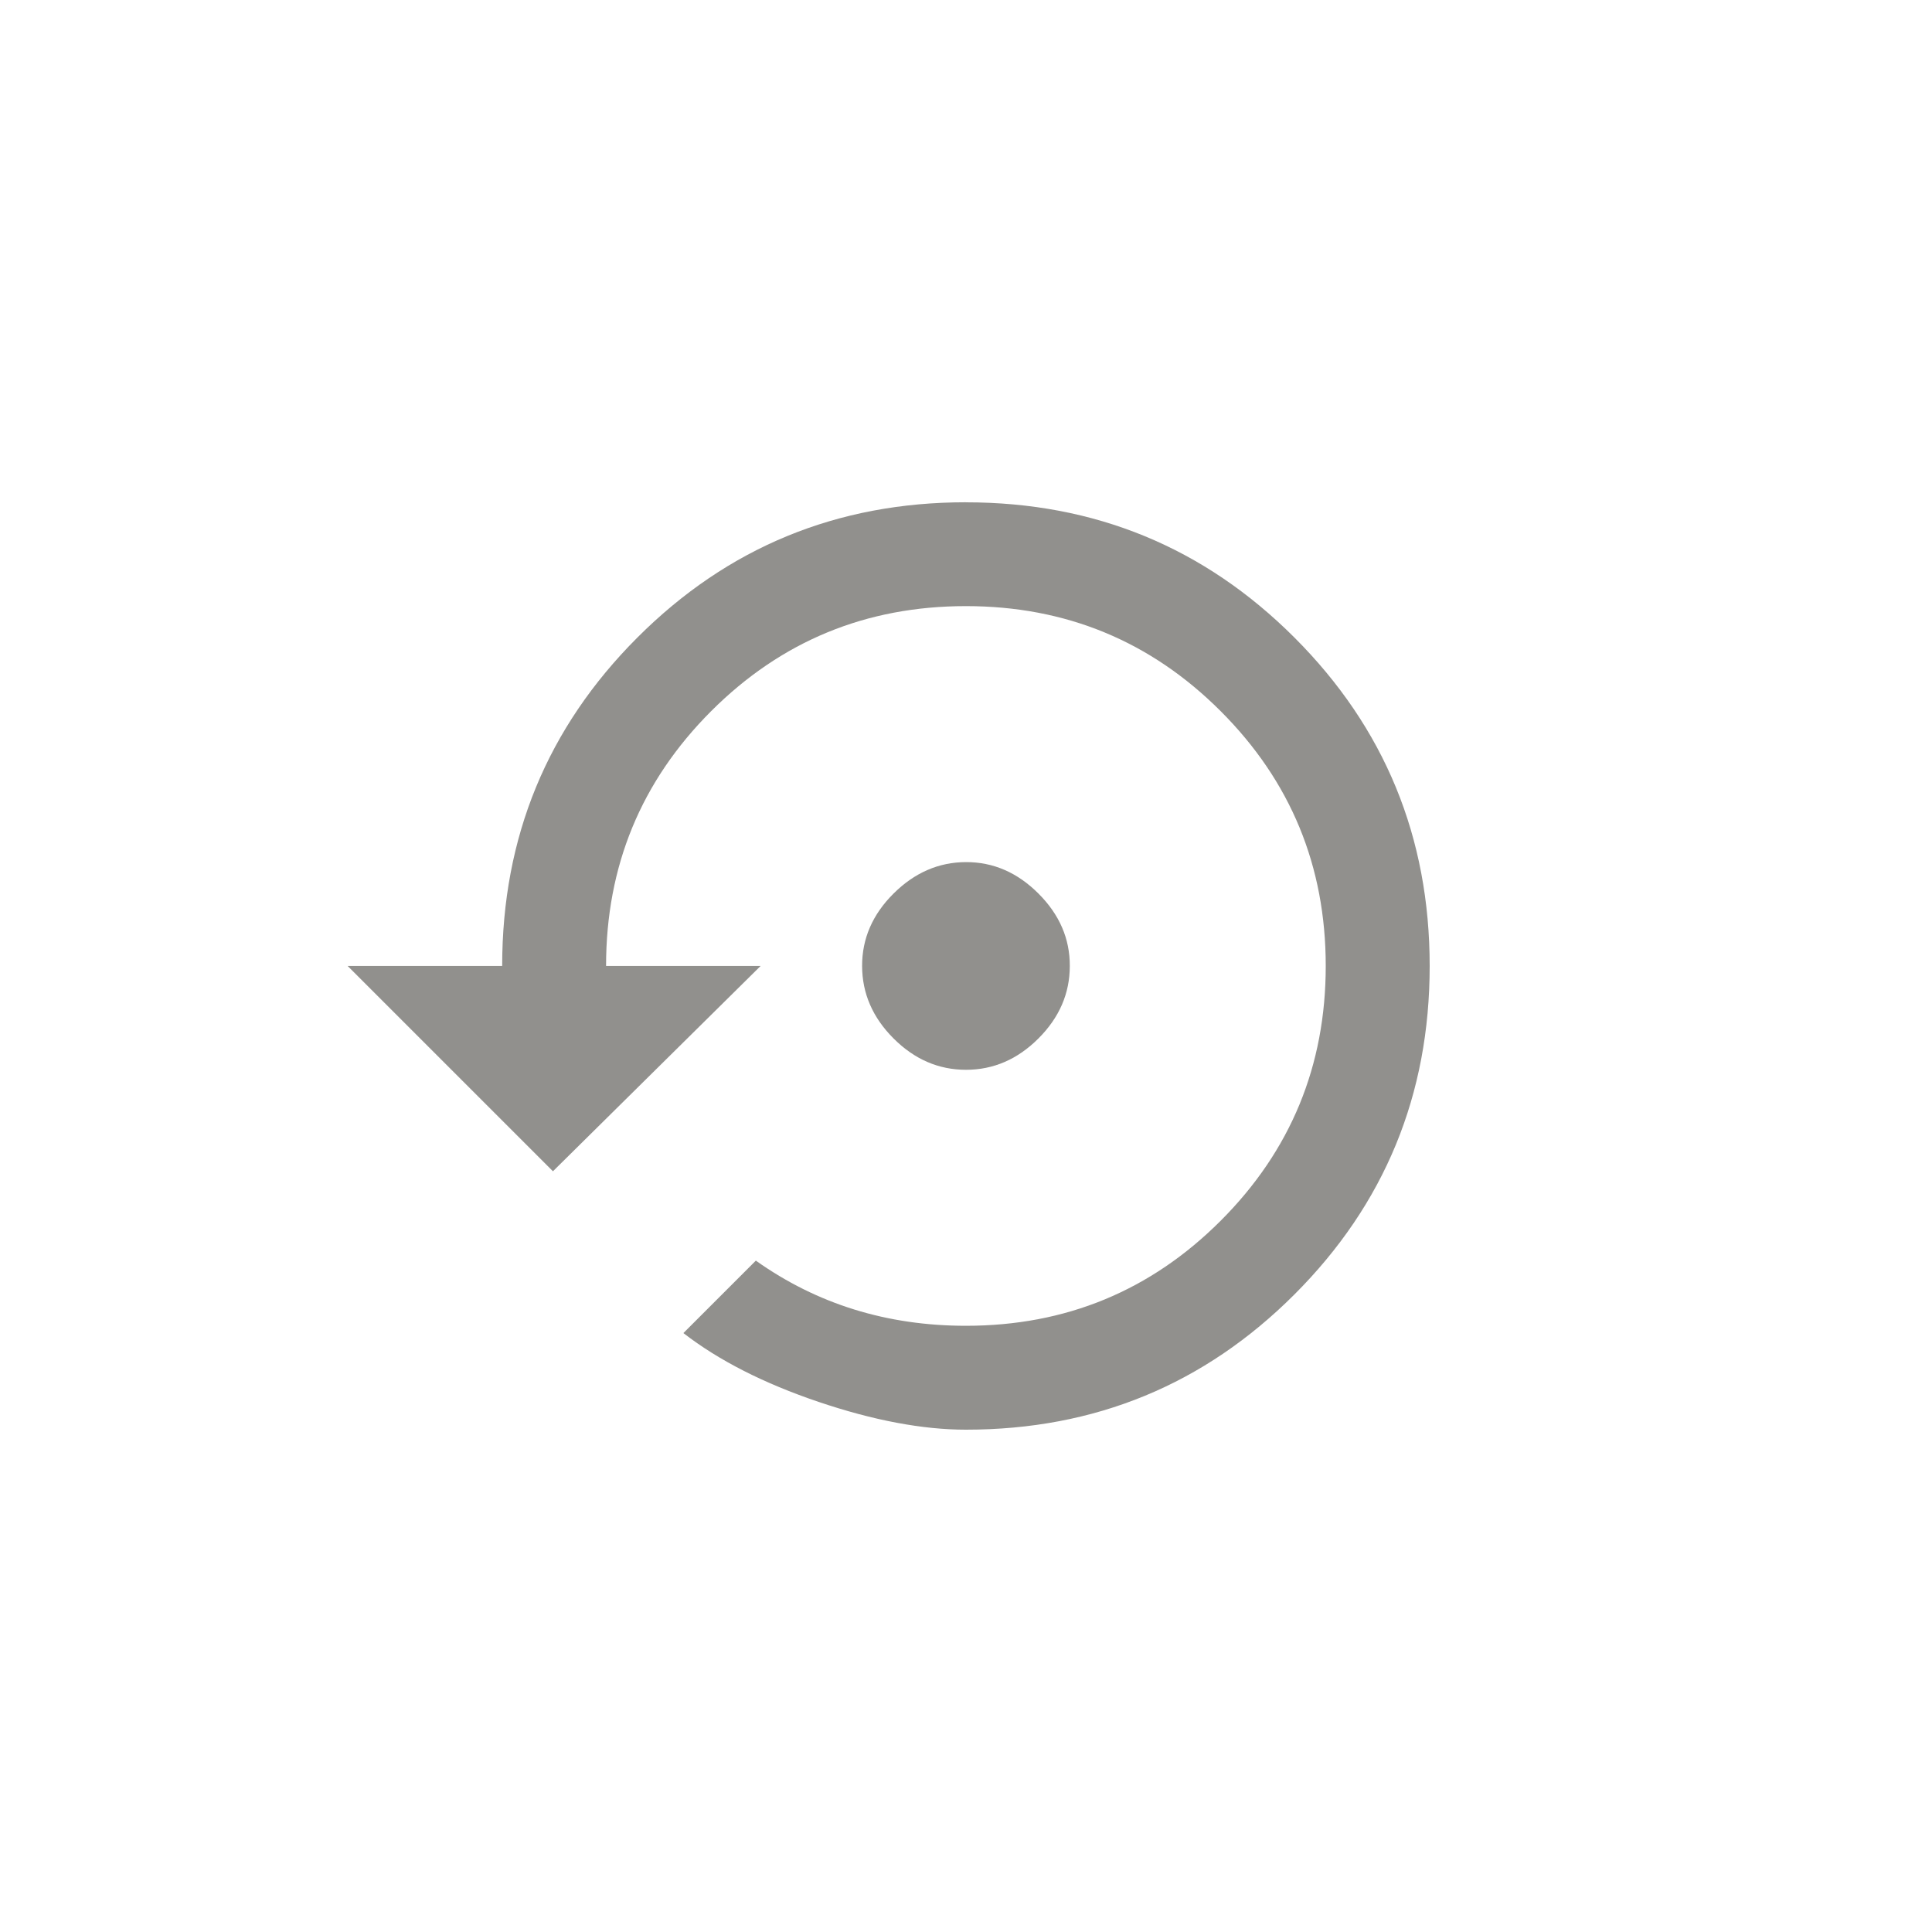 <!-- Generated by IcoMoon.io -->
<svg version="1.1" xmlns="http://www.w3.org/2000/svg" width="40" height="40" viewBox="0 0 40 40">
<title>mt-settings_backup_restore</title>
<path fill="#91908d" d="M20 10.4q4 0 6.8 2.8t2.8 6.8-2.8 6.8-6.8 2.8q-1.349 0-3.051-0.575t-2.8-1.425l1.5-1.5q1.9 1.349 4.349 1.349 3.1 0 5.275-2.175t2.175-5.275-2.175-5.275-5.275-2.175-5.275 2.175-2.175 5.275h3.2l-4.3 4.251-4.251-4.251h3.2q0-4 2.8-6.8t6.8-2.8zM22.149 20q0 0.851-0.649 1.5t-1.5 0.649-1.5-0.649-0.651-1.5 0.651-1.5 1.5-0.651 1.5 0.651 0.649 1.5z"></path>
</svg>
